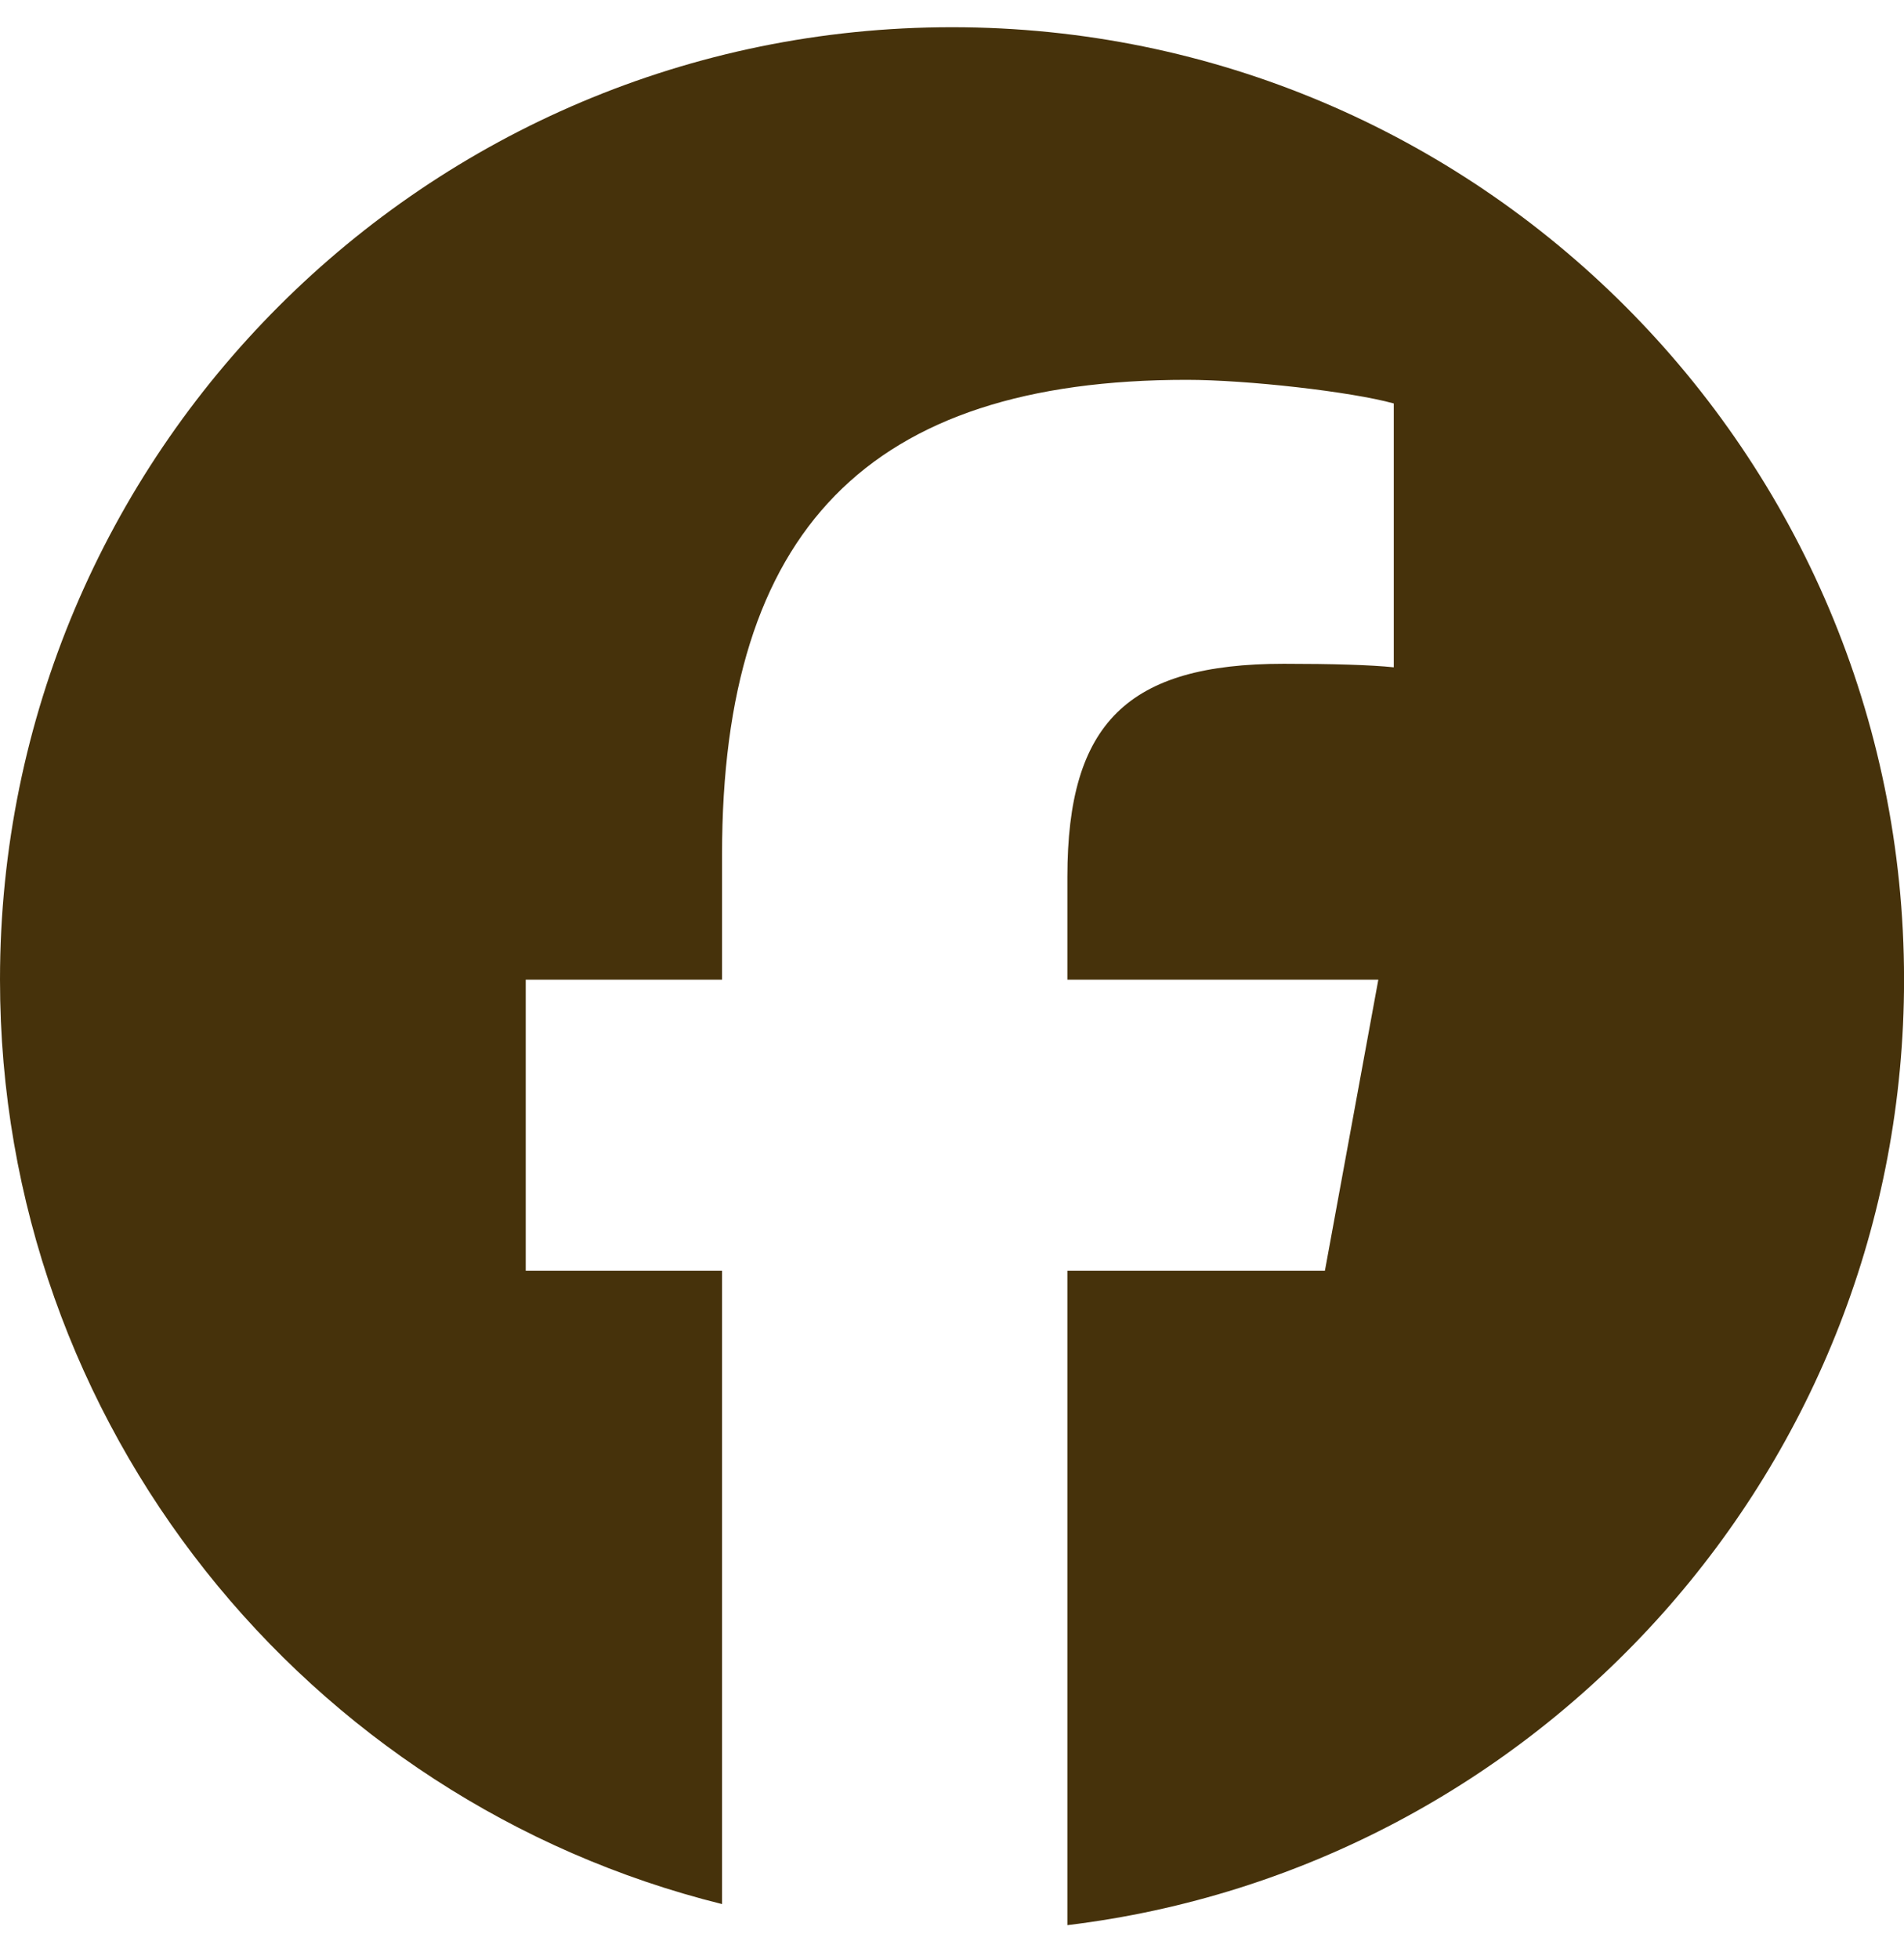 <svg width="35" height="36" viewBox="0 0 35 36" fill="none" xmlns="http://www.w3.org/2000/svg">
<g clip-path="url(#clip0_81_1679)">
<path d="M17.5 0.5C7.835 0.5 0 8.335 0 18C0 26.207 5.65 33.093 13.273 34.985V23.348H9.664V18H13.273V15.696C13.273 9.739 15.968 6.979 21.816 6.979C22.925 6.979 24.838 7.196 25.621 7.413V12.261C25.208 12.217 24.49 12.196 23.599 12.196C20.73 12.196 19.621 13.283 19.621 16.109V18H25.337L24.355 23.348H19.621V35.372C28.286 34.325 35.001 26.947 35.001 18C35 8.335 27.165 0.5 17.5 0.5Z" fill="#46320B"/>
</g>
<defs>
<clipPath id="clip0_81_1679">
<rect width="35" height="35" fill="white" transform="translate(0 0.5)"/>
</clipPath>
</defs>
</svg>
